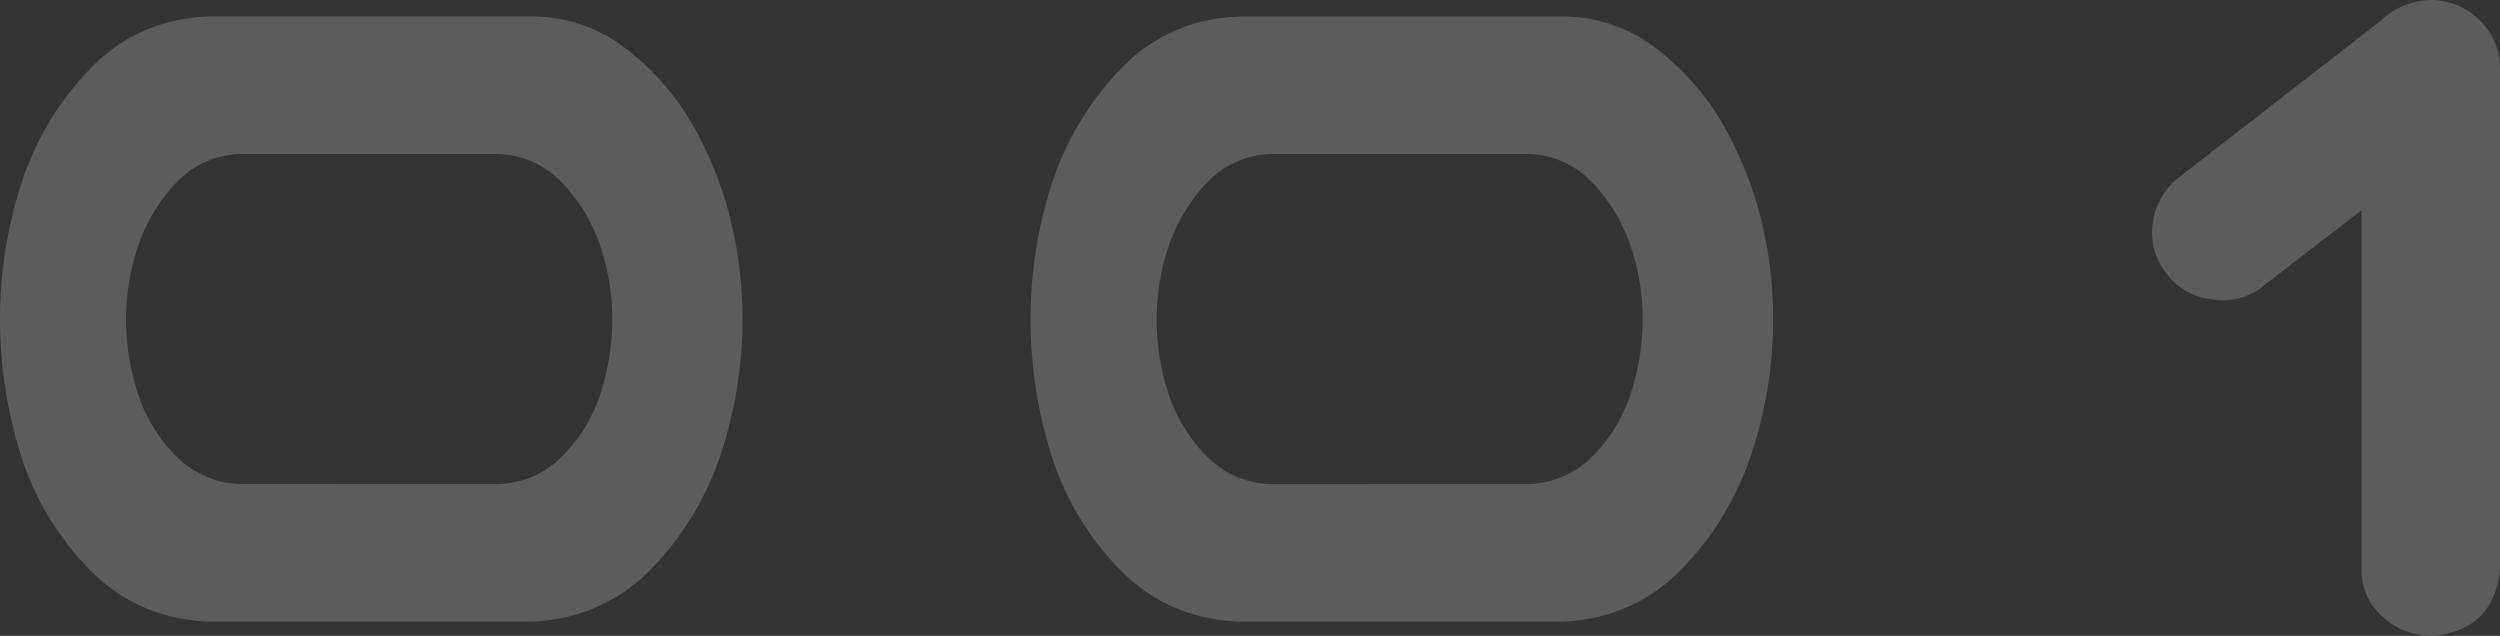 <svg xmlns="http://www.w3.org/2000/svg" viewBox="0 0 714.14 181.64"><rect x="0" y="0" width="714.14" height="181.64" fill="#333333" stroke="none"/><defs><style>.cls-1{opacity:0.2;}.cls-2{fill:#fff;}</style></defs><title>1</title><g id="レイヤー_2" data-name="レイヤー 2"><g id="opening-1"><g class="cls-1"><path class="cls-2" d="M152.34,4.69A43.82,43.82,0,0,1,179,14.06a73.13,73.13,0,0,1,18.9,21.68A105.23,105.23,0,0,1,208.59,62.4a117.68,117.68,0,0,1,3.52,28.71,122.88,122.88,0,0,1-6,37.94,85.29,85.29,0,0,1-19.63,33q-13.62,14.36-34.13,15.53H59.47Q39,176.65,25.2,162.3A81.41,81.41,0,0,1,5.71,129.2,130,130,0,0,1,0,91.11,125.5,125.5,0,0,1,5.86,53.17a85.16,85.16,0,0,1,19.48-33.1Q39,5.57,59.47,4.69h92.87Zm-10,133.59A26.83,26.83,0,0,0,161,129.93a45.15,45.15,0,0,0,10.69-18,68.92,68.92,0,0,0,3.22-20.8,64.79,64.79,0,0,0-3.37-20.65,49,49,0,0,0-10.69-18A26.07,26.07,0,0,0,142.38,44H68.55A26,26,0,0,0,50.1,52.44a49,49,0,0,0-10.7,18A65.05,65.05,0,0,0,36,91.11a68.92,68.92,0,0,0,3.22,20.8,45,45,0,0,0,10.69,18,26.81,26.81,0,0,0,18.6,8.35Z"/><path class="cls-2" d="M446.72,4.69a43.84,43.84,0,0,1,26.66,9.37,73.13,73.13,0,0,1,18.9,21.68A105.6,105.6,0,0,1,503,62.4a118.17,118.17,0,0,1,3.51,28.71,122.87,122.87,0,0,1-6,37.94,85.54,85.54,0,0,1-19.63,33q-13.62,14.36-34.13,15.53H353.85q-20.52-.89-34.28-15.24a81.5,81.5,0,0,1-19.48-33.1,130,130,0,0,1-5.71-38.09,125.81,125.81,0,0,1,5.85-37.94,85.18,85.18,0,0,1,19.49-33.1q13.62-14.5,34.13-15.38h92.87Zm-10,133.59a26.81,26.81,0,0,0,18.6-8.35,45.15,45.15,0,0,0,10.69-18,68.93,68.93,0,0,0,3.23-20.8,65.06,65.06,0,0,0-3.37-20.65,49.17,49.17,0,0,0-10.7-18A26,26,0,0,0,436.76,44H362.93a26.05,26.05,0,0,0-18.46,8.49,49,49,0,0,0-10.69,18,64.79,64.79,0,0,0-3.37,20.65,68.92,68.92,0,0,0,3.22,20.8,45.17,45.17,0,0,0,10.7,18,26.79,26.79,0,0,0,18.6,8.35Z"/><path class="cls-2" d="M618.93,78.22a18.64,18.64,0,0,1-4-14.35,19.82,19.82,0,0,1,7.47-13.19L680.16,5.86A21.18,21.18,0,0,1,694.8,0a19.74,19.74,0,0,1,13.48,5.71A19,19,0,0,1,714.14,19V162.6q-1.75,17.58-19.34,19a20.49,20.49,0,0,1-14.2-5.42,17.54,17.54,0,0,1-6-13.62V60.06L646.46,81.74a18.23,18.23,0,0,1-14.35,3.81A18.47,18.47,0,0,1,618.93,78.22Z"/></g></g></g></svg>